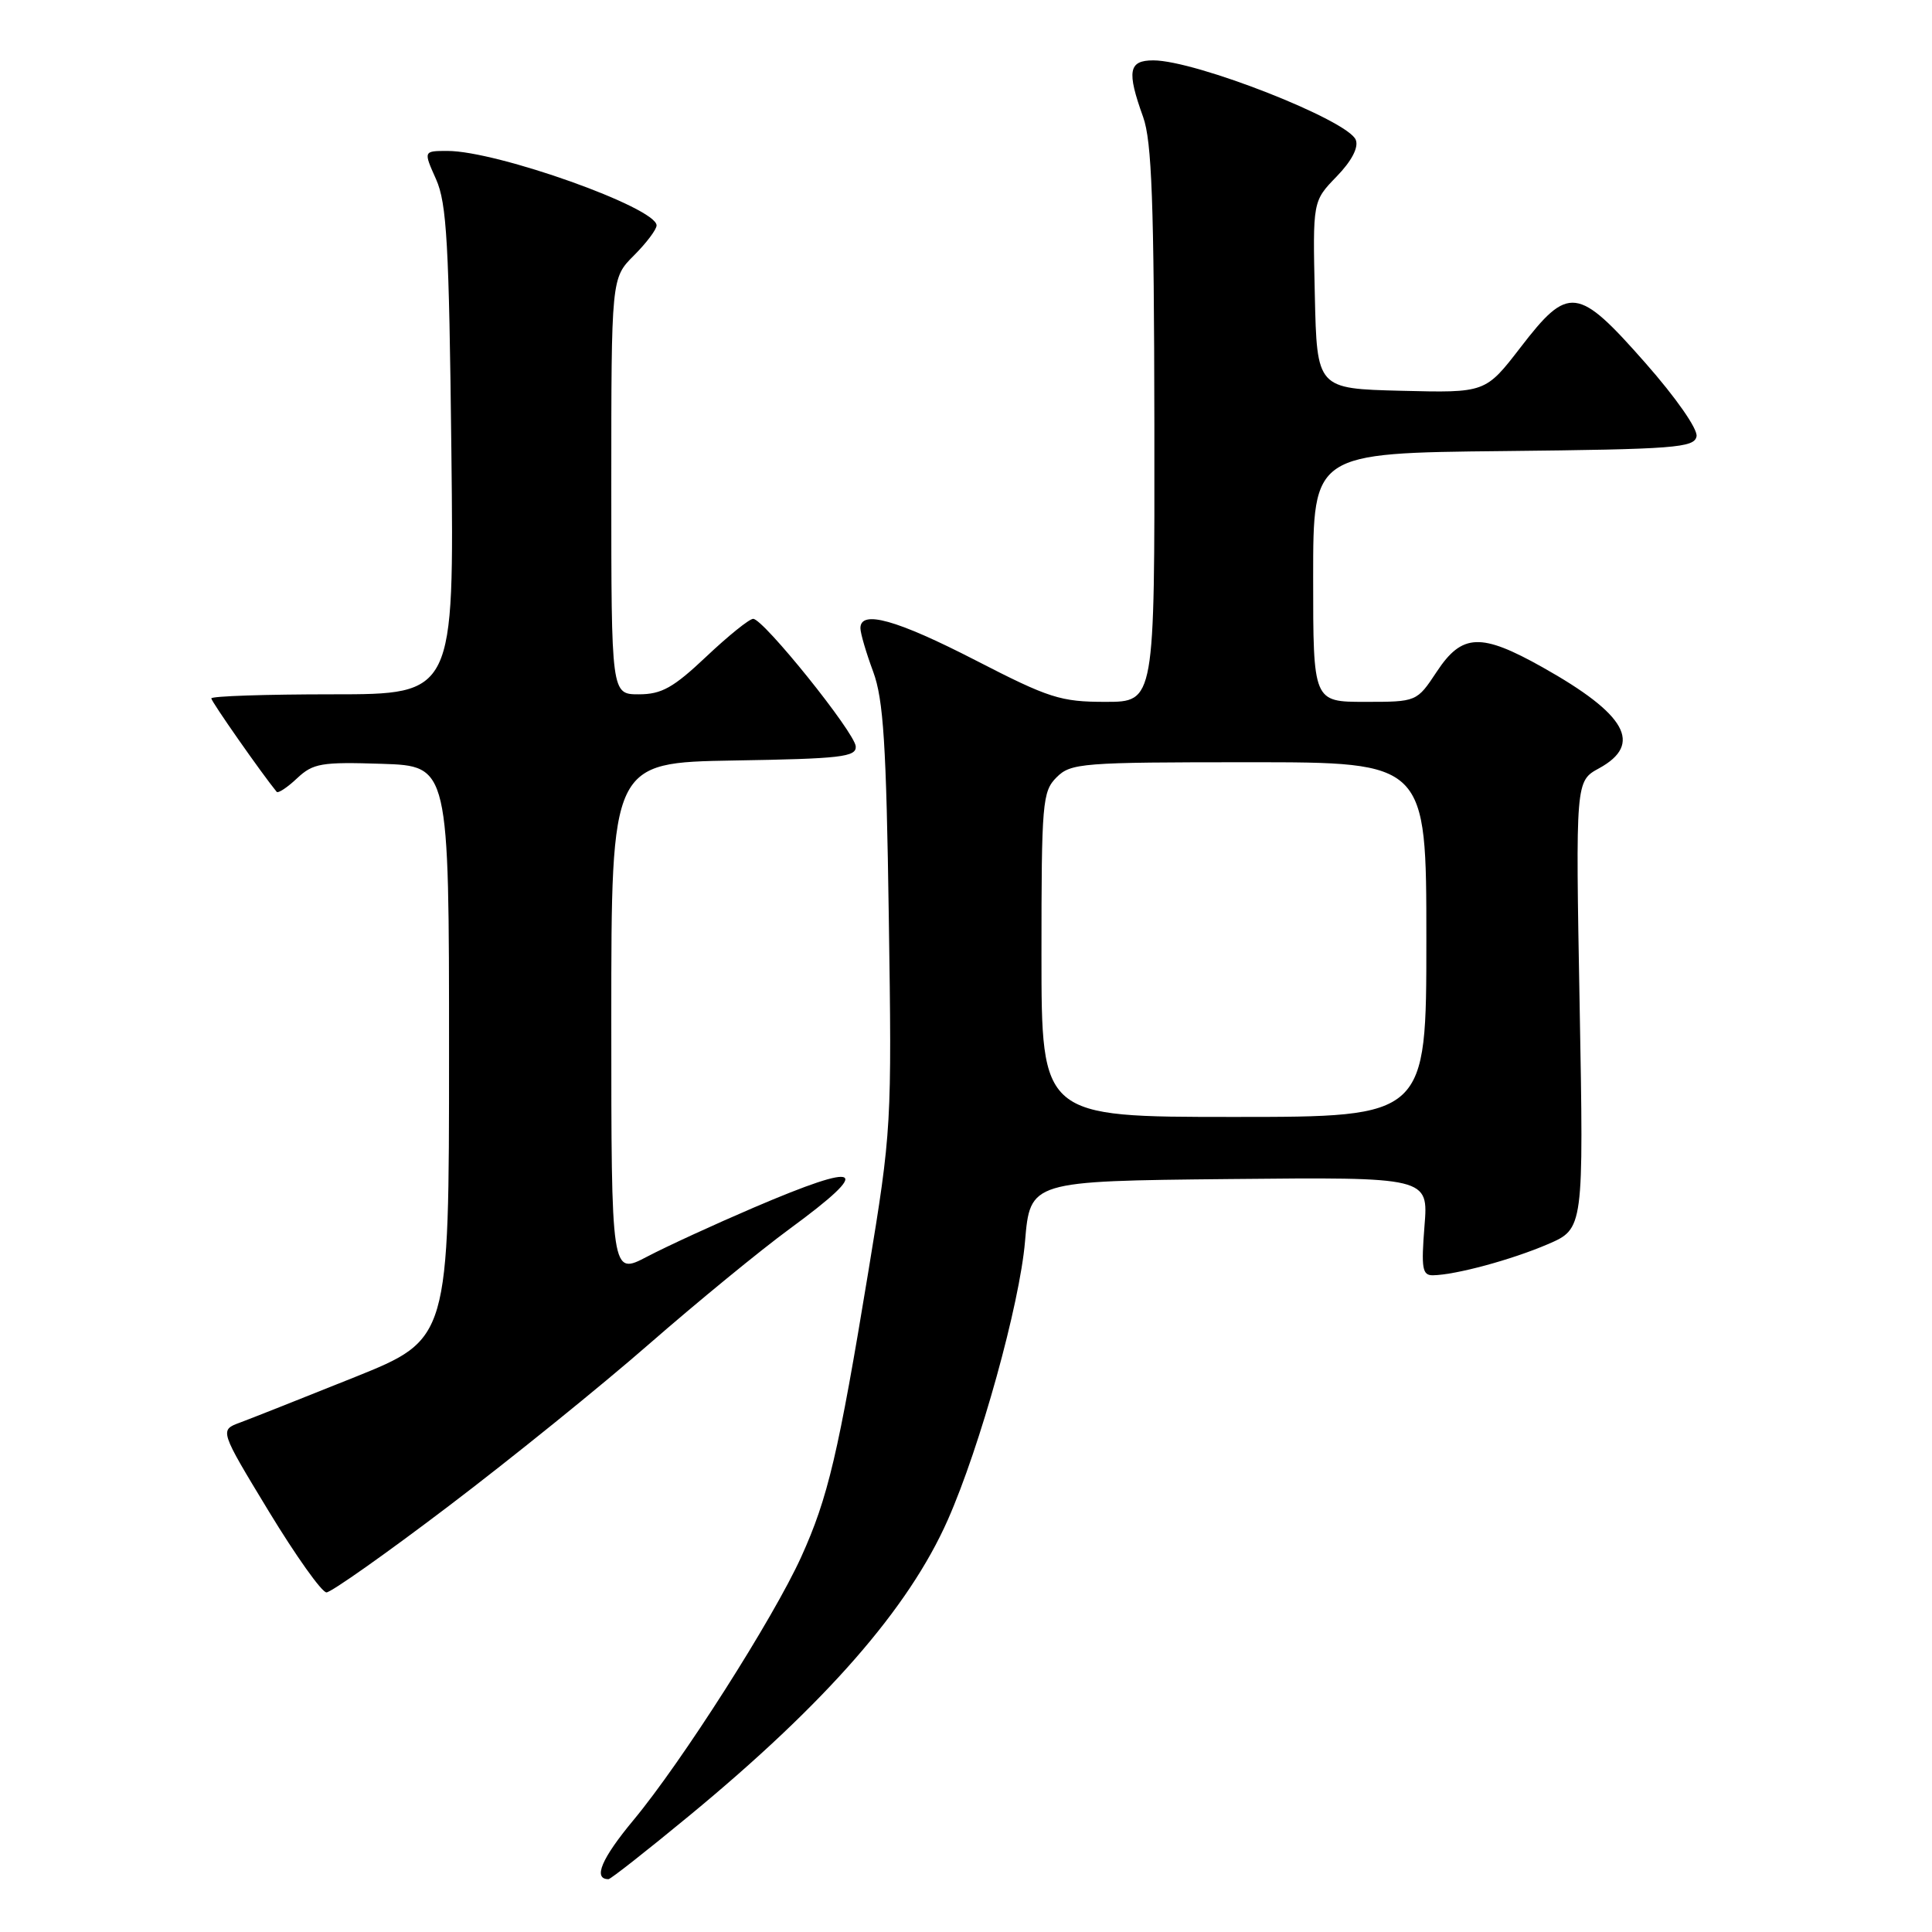 <?xml version="1.0" encoding="UTF-8" standalone="no"?>
<!DOCTYPE svg PUBLIC "-//W3C//DTD SVG 1.1//EN" "http://www.w3.org/Graphics/SVG/1.1/DTD/svg11.dtd" >
<svg xmlns="http://www.w3.org/2000/svg" xmlns:xlink="http://www.w3.org/1999/xlink" version="1.1" viewBox="0 0 256 256">
 <g >
 <path fill="currentColor"
d=" M 91.32 240.60 C 109.44 225.66 120.40 213.12 125.58 201.41 C 129.88 191.70 135.12 172.80 135.82 164.50 C 136.50 156.50 136.50 156.50 162.89 156.23 C 189.28 155.97 189.28 155.97 188.75 162.48 C 188.31 168.07 188.46 169.00 189.87 168.98 C 192.89 168.93 200.28 166.93 205.08 164.87 C 209.85 162.82 209.85 162.82 209.31 133.16 C 208.77 103.50 208.77 103.50 211.89 101.80 C 217.72 98.60 215.52 94.66 204.40 88.42 C 196.23 83.83 193.73 83.93 190.38 89.00 C 187.73 93.00 187.73 93.00 180.87 93.00 C 174.00 93.00 174.00 93.00 174.00 76.52 C 174.00 60.03 174.00 60.03 199.24 59.77 C 221.93 59.53 224.51 59.33 224.80 57.82 C 224.98 56.86 222.09 52.71 218.00 48.07 C 209.04 37.90 207.84 37.76 201.48 46.03 C 196.83 52.06 196.83 52.06 185.67 51.78 C 174.50 51.50 174.50 51.50 174.22 39.08 C 173.94 26.66 173.94 26.66 177.10 23.40 C 179.10 21.34 180.04 19.54 179.65 18.54 C 178.66 15.94 158.44 8.00 152.82 8.00 C 149.54 8.00 149.28 9.42 151.47 15.50 C 152.62 18.70 152.92 26.85 152.96 56.25 C 153.00 93.00 153.00 93.00 146.48 93.00 C 140.53 93.00 139.01 92.51 129.28 87.50 C 118.80 82.11 113.99 80.76 114.01 83.25 C 114.02 83.94 114.78 86.53 115.70 89.00 C 117.06 92.68 117.44 98.58 117.77 121.50 C 118.18 149.11 118.14 149.77 115.06 168.49 C 111.09 192.63 109.71 198.48 106.17 206.29 C 102.48 214.43 90.33 233.49 83.94 241.17 C 79.70 246.27 78.54 249.00 80.63 249.00 C 80.91 249.00 85.72 245.22 91.32 240.60 Z  M 59.44 199.57 C 67.72 193.29 79.67 183.63 86.00 178.10 C 92.33 172.58 100.74 165.68 104.70 162.78 C 115.78 154.65 114.34 153.82 99.88 160.01 C 94.72 162.22 88.36 165.14 85.75 166.51 C 81.00 169.00 81.00 169.00 81.00 135.02 C 81.00 101.05 81.00 101.05 97.25 100.77 C 111.42 100.54 113.49 100.30 113.39 98.90 C 113.25 97.04 101.16 82.00 99.80 82.00 C 99.29 82.00 96.50 84.25 93.59 87.00 C 89.23 91.12 87.67 92.00 84.65 92.00 C 81.00 92.00 81.00 92.00 81.00 64.42 C 81.00 36.85 81.00 36.85 84.00 33.85 C 85.65 32.20 87.00 30.41 87.00 29.87 C 87.00 27.52 65.89 20.00 59.30 20.00 C 56.10 20.00 56.10 20.00 57.78 23.75 C 59.20 26.94 59.50 32.28 59.81 59.75 C 60.17 92.00 60.17 92.00 44.08 92.00 C 35.24 92.00 28.00 92.24 28.00 92.54 C 28.00 92.96 34.70 102.53 36.66 104.92 C 36.85 105.15 38.07 104.35 39.36 103.13 C 41.49 101.13 42.59 100.95 50.61 101.21 C 59.50 101.50 59.50 101.50 59.50 139.48 C 59.50 177.45 59.50 177.45 47.00 182.48 C 40.12 185.24 33.28 187.95 31.80 188.50 C 29.09 189.50 29.09 189.50 35.61 200.25 C 39.20 206.16 42.64 211.00 43.26 211.00 C 43.87 211.00 51.16 205.86 59.44 199.57 Z  M 138.00 126.50 C 138.00 106.33 138.12 104.88 140.00 103.00 C 141.89 101.11 143.33 101.00 165.50 101.00 C 189.00 101.00 189.00 101.00 189.00 124.50 C 189.00 148.00 189.00 148.00 163.50 148.00 C 138.00 148.00 138.00 148.00 138.00 126.50 Z "/>
</g>
</svg>